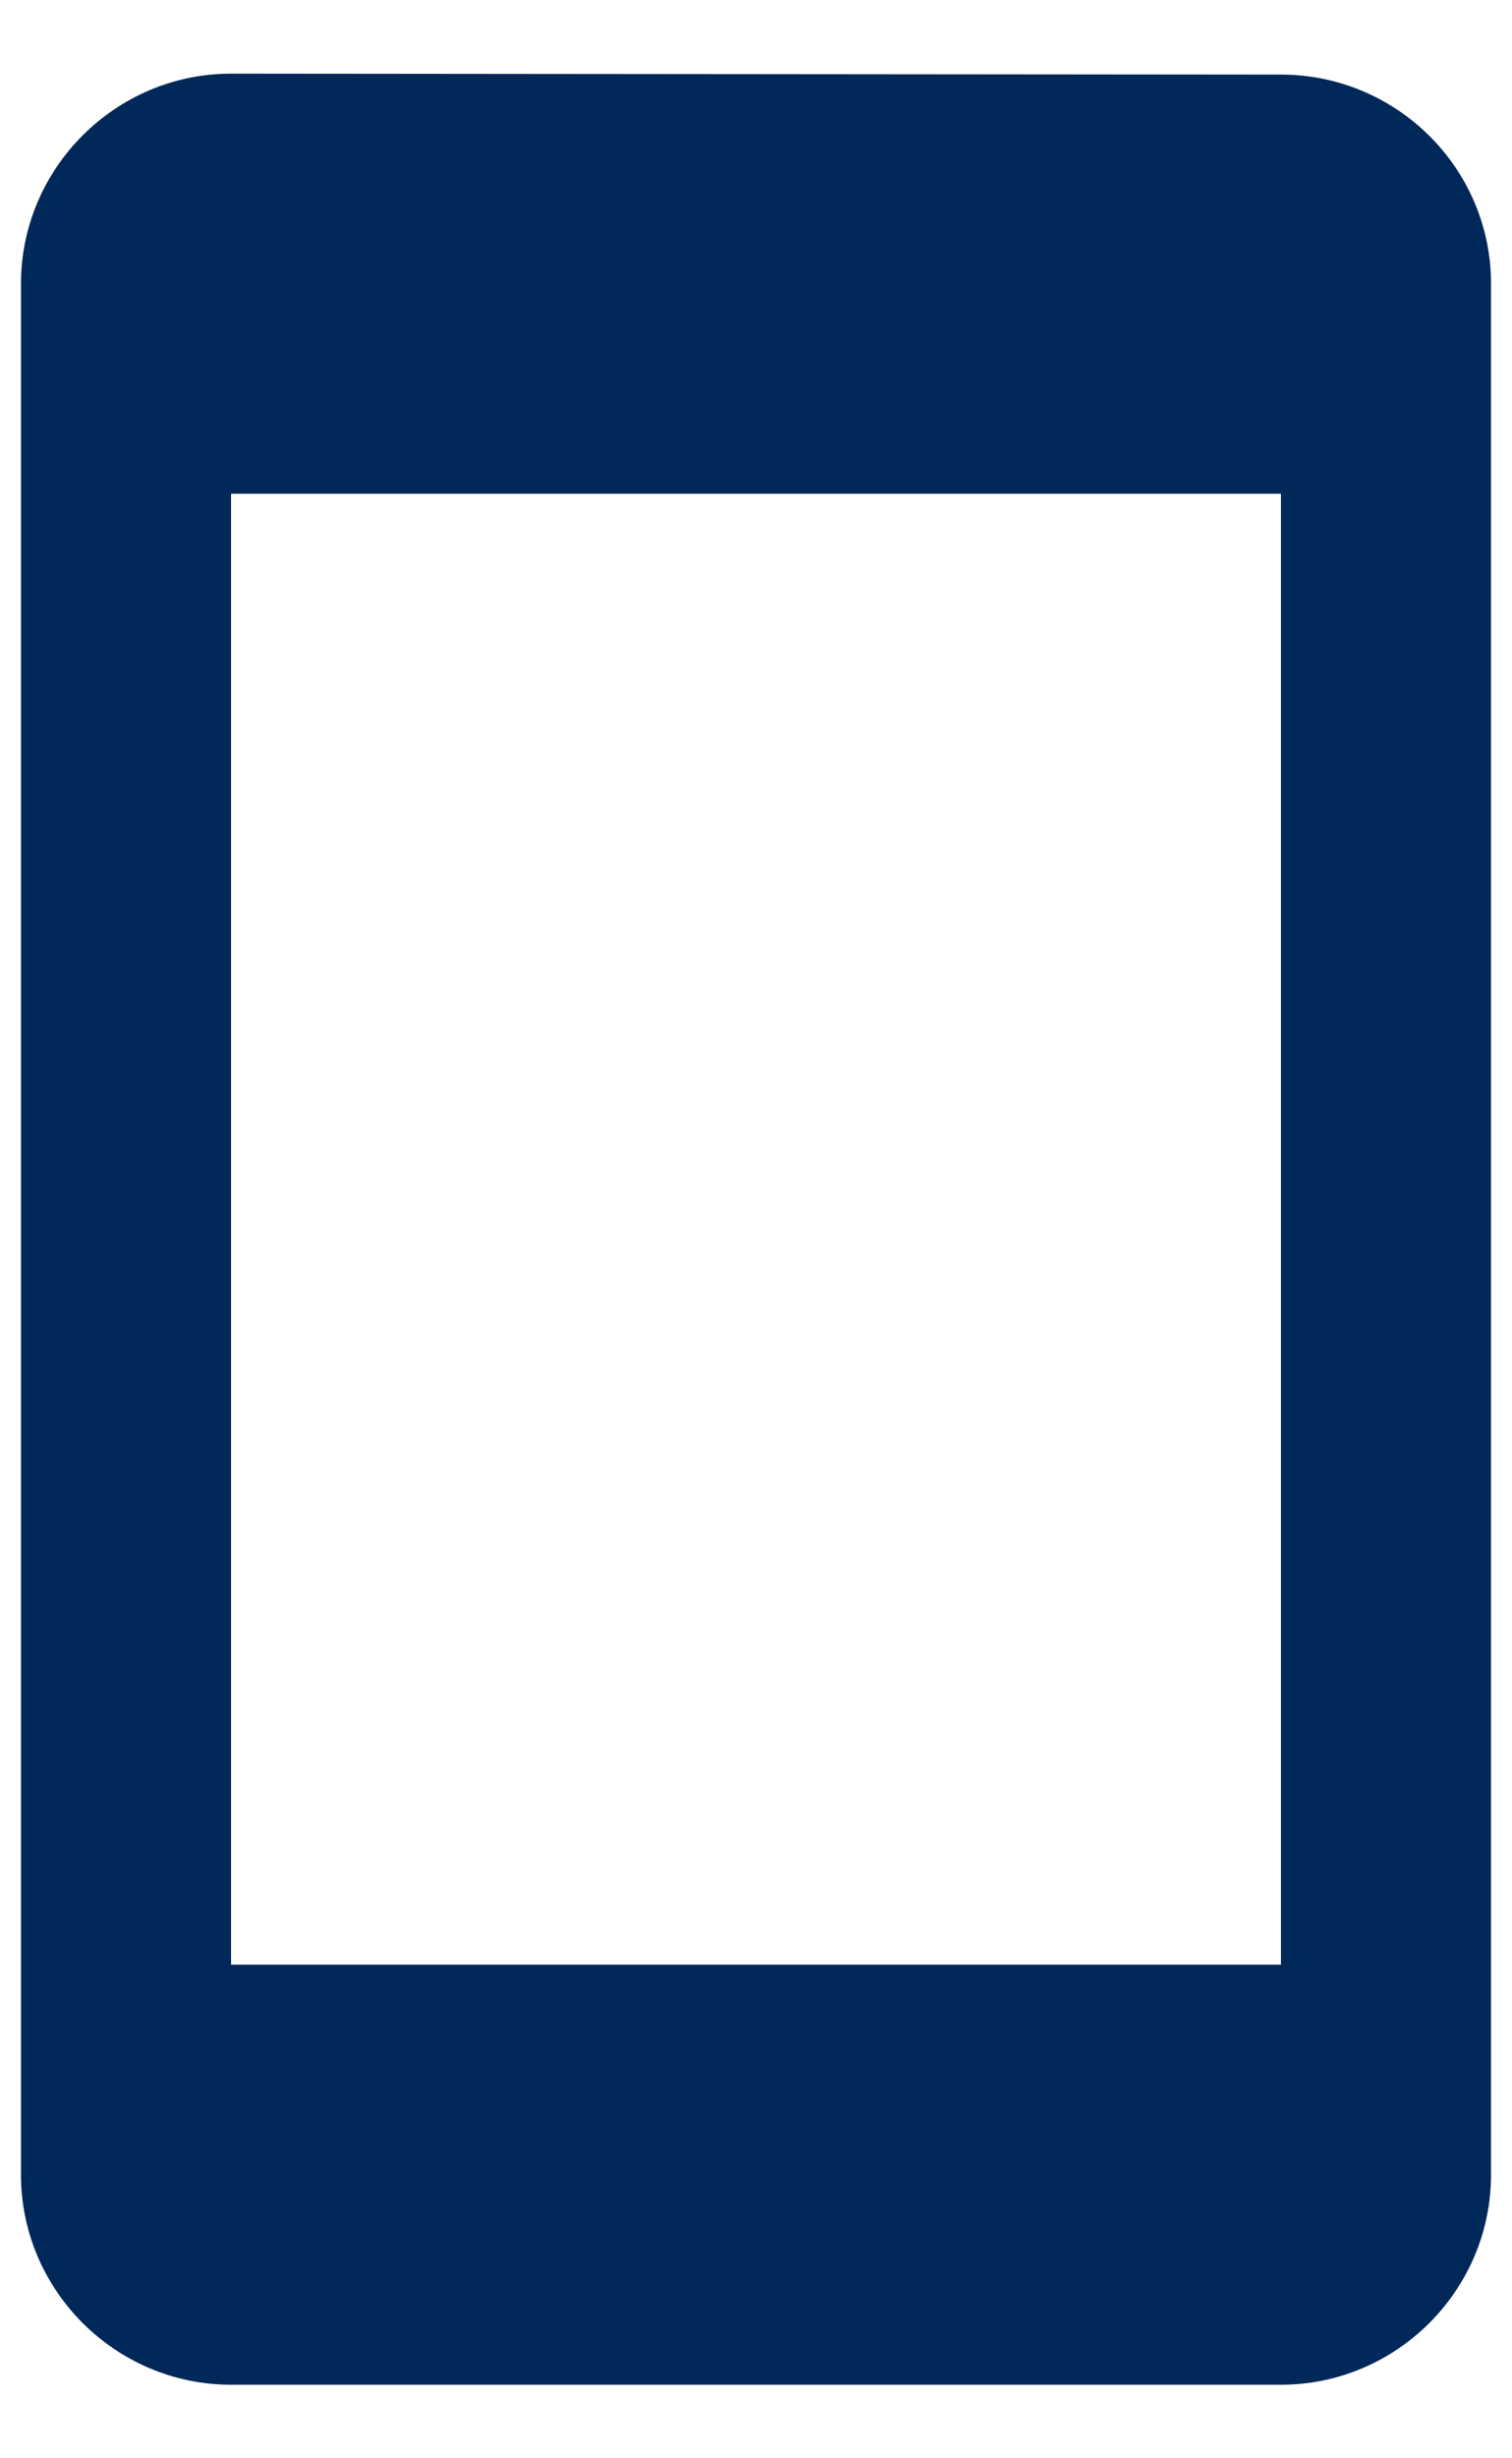 <svg width="16" height="26" viewBox="0 0 16 26" fill="none" xmlns="http://www.w3.org/2000/svg">
<path d="M13.555 0.789L2.445 0.779C1.222 0.779 0.222 1.779 0.222 3.001V23.001C0.222 24.222 1.222 25.222 2.445 25.222H13.555C14.778 25.222 15.778 24.222 15.778 23.001V3.001C15.778 1.779 14.778 0.789 13.555 0.789ZM13.555 20.779H2.445V5.222H13.555V20.779Z" fill="#002859"/>
</svg>
